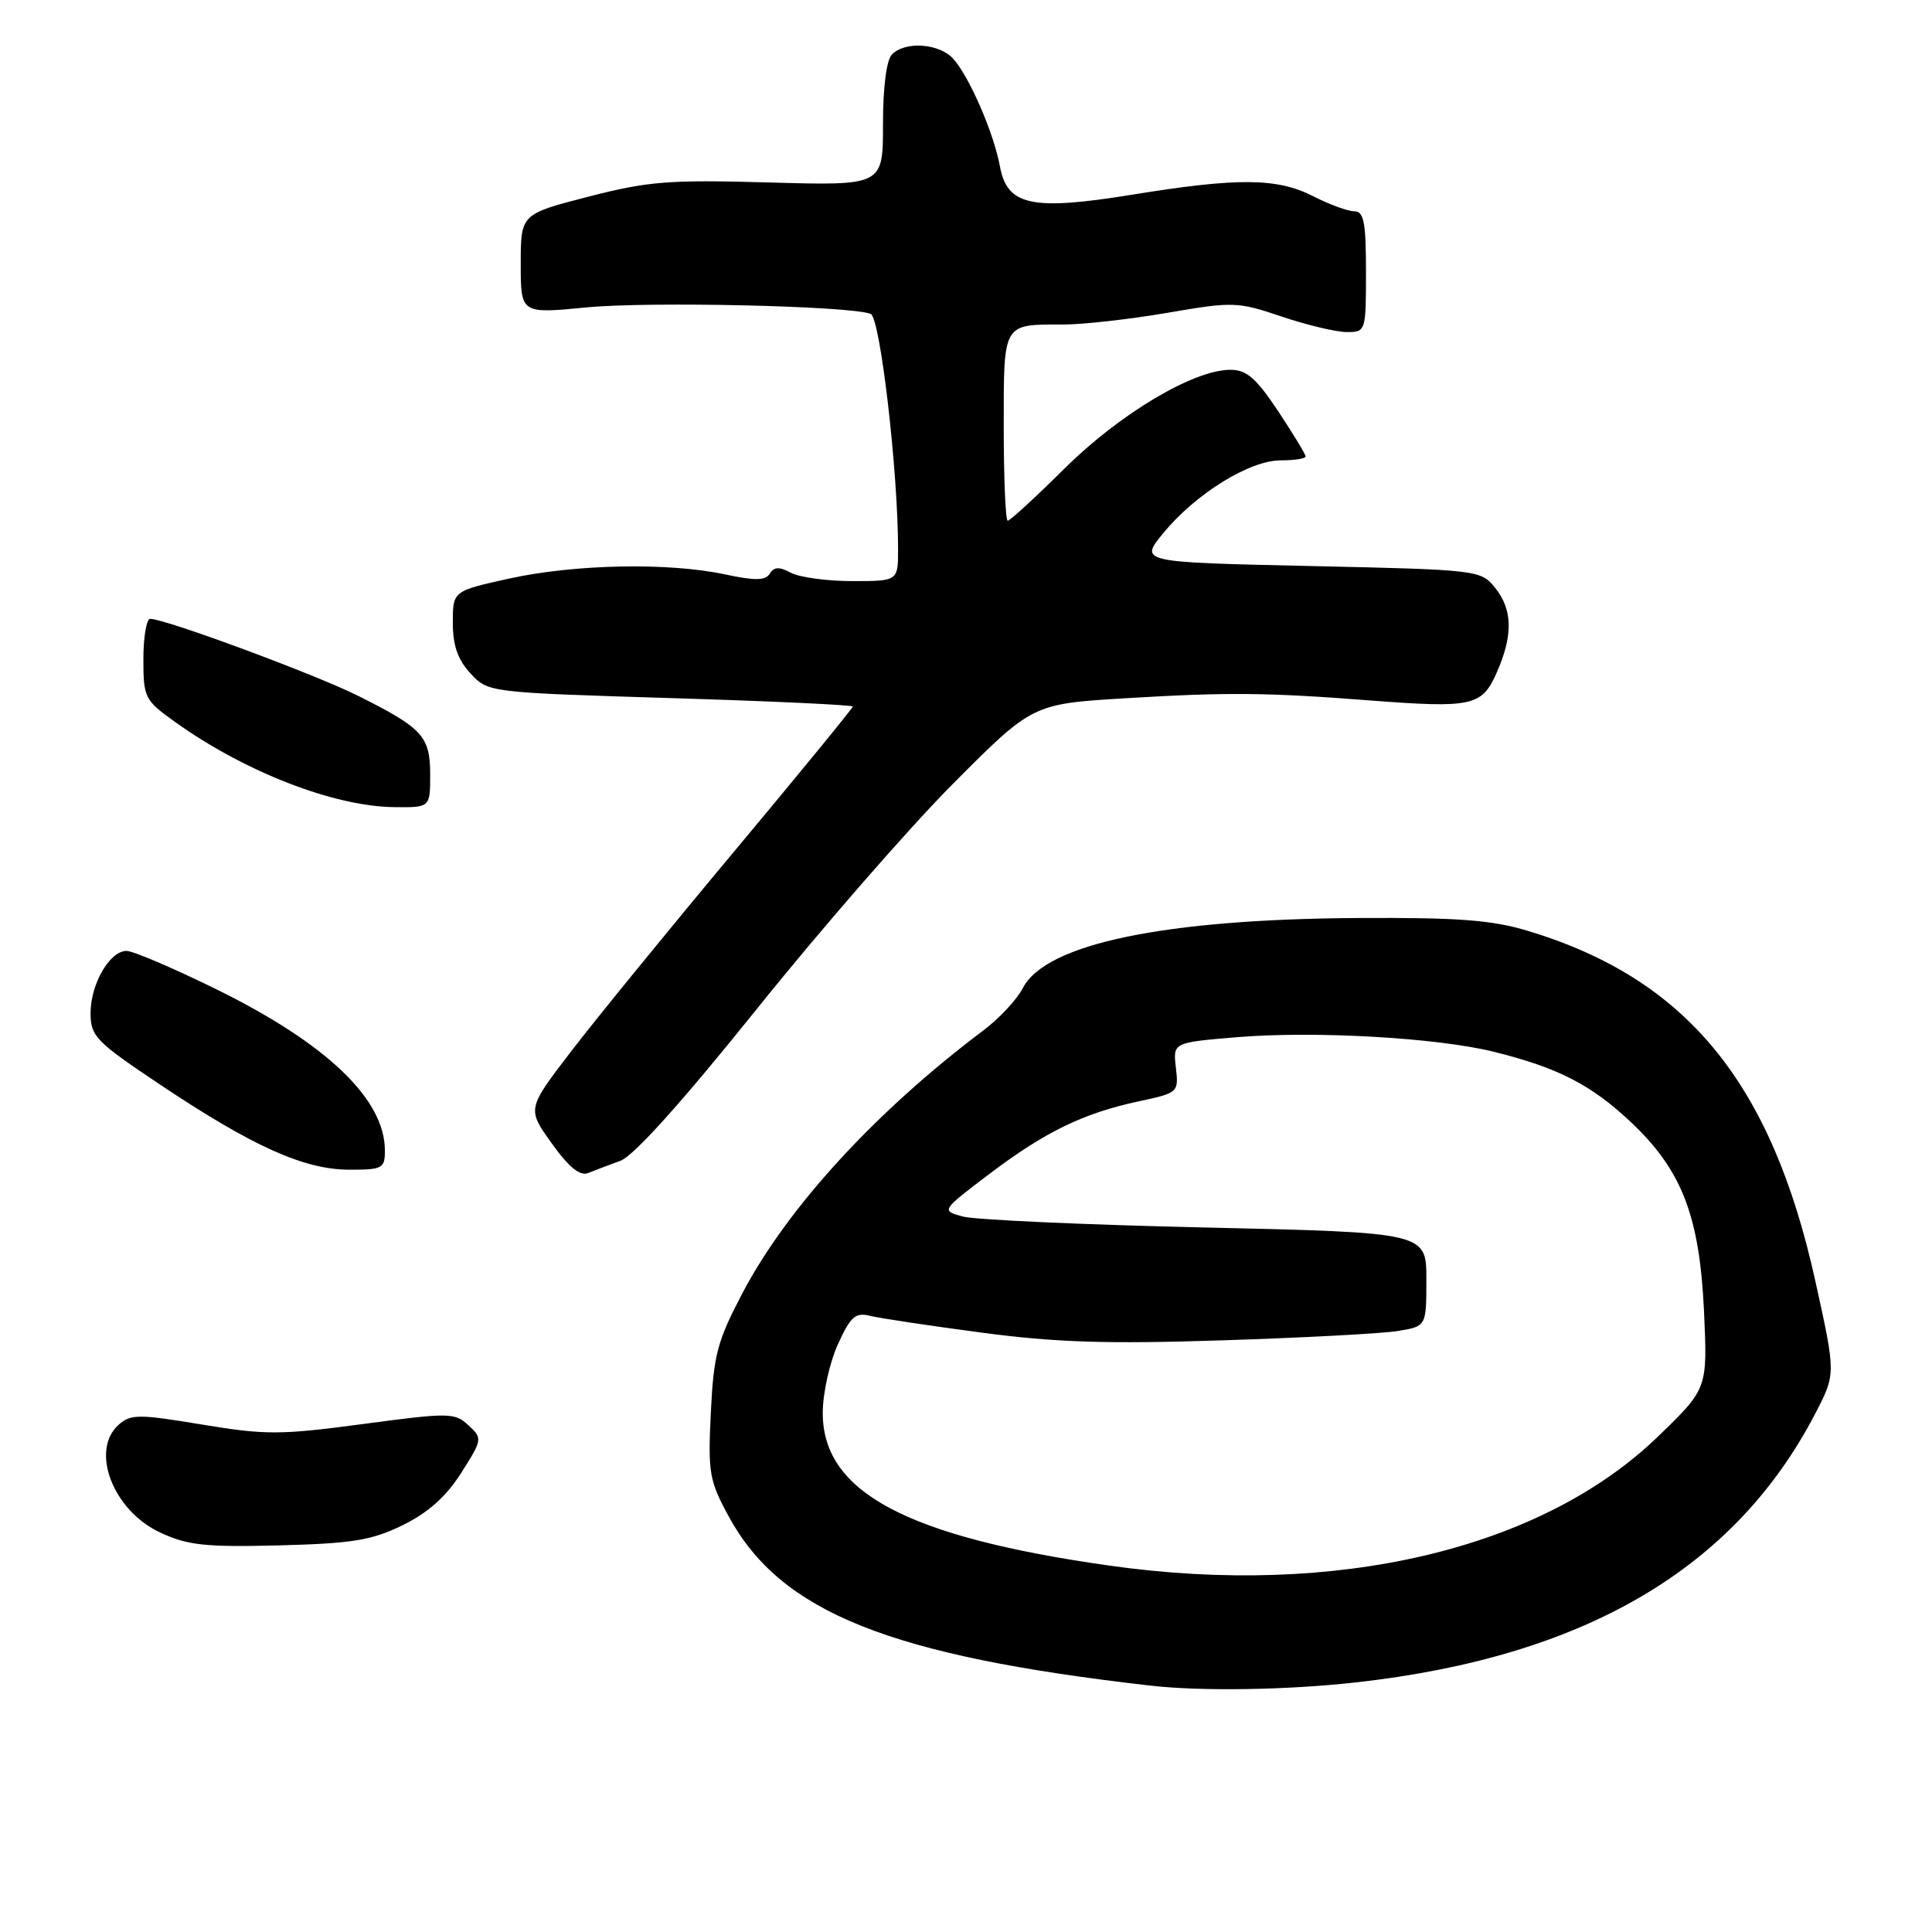 <?xml version="1.0" encoding="UTF-8" standalone="no"?>
<!DOCTYPE svg PUBLIC "-//W3C//DTD SVG 1.1//EN" "http://www.w3.org/Graphics/SVG/1.1/DTD/svg11.dtd" >
<svg xmlns="http://www.w3.org/2000/svg" xmlns:xlink="http://www.w3.org/1999/xlink" version="1.1" viewBox="0 0 256 256">
 <g >
 <path fill="currentColor"
d=" M 179.64 222.93 C 209.92 219.56 229.85 207.89 240.55 187.27 C 243.26 182.05 243.26 182.05 240.55 169.78 C 234.75 143.45 223.49 129.71 202.50 123.36 C 197.68 121.90 193.26 121.57 180.00 121.64 C 154.25 121.79 138.57 125.06 135.54 130.91 C 134.76 132.43 132.40 134.96 130.31 136.53 C 116.07 147.23 104.37 159.98 98.42 171.27 C 95.05 177.67 94.56 179.49 94.19 187.15 C 93.80 195.16 93.97 196.18 96.58 200.97 C 103.48 213.65 117.87 219.41 152.50 223.36 C 159.18 224.12 170.61 223.94 179.64 222.93 Z  M 53.36 202.09 C 56.72 200.45 59.12 198.31 61.11 195.17 C 63.93 190.72 63.95 190.60 62.07 188.86 C 60.26 187.17 59.55 187.16 48.10 188.69 C 37.15 190.15 35.19 190.16 26.77 188.76 C 18.41 187.37 17.33 187.37 15.75 188.76 C 11.90 192.16 14.95 200.14 21.21 203.06 C 24.87 204.77 27.20 205.02 37.00 204.77 C 46.71 204.52 49.26 204.10 53.36 202.09 Z  M 82.21 153.81 C 83.96 153.18 90.43 145.97 100.31 133.66 C 108.77 123.12 120.44 109.72 126.25 103.88 C 136.81 93.27 136.81 93.27 149.15 92.52 C 162.60 91.71 167.83 91.75 181.50 92.81 C 195.10 93.85 196.36 93.58 198.33 89.11 C 200.51 84.16 200.44 80.77 198.09 77.86 C 196.21 75.54 195.84 75.49 173.57 75.00 C 150.96 74.50 150.96 74.50 154.17 70.61 C 158.46 65.40 165.58 61.00 169.70 61.00 C 171.51 61.00 173.00 60.77 173.00 60.48 C 173.00 60.20 171.36 57.50 169.36 54.48 C 166.44 50.09 165.18 49.00 163.02 49.00 C 158.16 49.00 148.41 54.80 141.09 62.05 C 137.23 65.87 133.83 69.00 133.53 69.00 C 133.24 69.00 133.00 63.42 133.00 56.61 C 133.00 42.65 132.80 43.00 140.91 43.00 C 143.51 43.00 149.72 42.30 154.69 41.45 C 163.39 39.95 163.98 39.97 169.84 41.95 C 173.19 43.08 177.08 44.00 178.47 44.00 C 180.97 44.00 181.00 43.89 181.00 36.00 C 181.00 29.46 180.72 28.00 179.46 28.00 C 178.61 28.00 176.16 27.10 174.00 26.00 C 169.22 23.56 164.04 23.52 150.00 25.80 C 136.73 27.95 133.45 27.25 132.50 22.06 C 131.68 17.61 128.44 10.15 126.31 7.79 C 124.46 5.75 119.98 5.42 118.20 7.20 C 117.46 7.94 117.00 11.53 117.00 16.50 C 117.00 24.60 117.00 24.60 101.97 24.18 C 88.65 23.80 85.92 24.01 77.97 26.06 C 69.00 28.37 69.00 28.37 69.00 34.98 C 69.00 41.58 69.00 41.58 77.75 40.73 C 86.07 39.93 112.62 40.53 115.37 41.59 C 116.63 42.07 119.00 62.46 119.00 72.75 C 119.00 77.00 119.00 77.00 112.93 77.00 C 109.60 77.00 105.94 76.50 104.81 75.90 C 103.26 75.07 102.56 75.10 102.00 76.01 C 101.42 76.94 100.05 76.96 96.07 76.11 C 88.61 74.51 76.22 74.75 67.53 76.65 C 60.00 78.31 60.00 78.31 60.00 82.51 C 60.00 85.52 60.66 87.42 62.34 89.23 C 64.67 91.75 64.72 91.76 88.84 92.50 C 102.13 92.90 113.00 93.41 113.00 93.62 C 113.00 93.83 105.91 102.49 97.25 112.86 C 88.59 123.22 78.88 135.13 75.67 139.32 C 69.83 146.94 69.83 146.94 73.11 151.50 C 75.39 154.69 76.86 155.87 77.94 155.43 C 78.80 155.08 80.72 154.35 82.21 153.81 Z  M 51.00 152.45 C 51.00 145.63 43.25 138.24 28.54 131.02 C 22.91 128.26 17.62 126.00 16.77 126.00 C 14.54 126.00 12.00 130.39 12.00 134.24 C 12.00 137.31 12.69 138.02 21.25 143.74 C 33.43 151.89 40.30 154.98 46.25 154.99 C 50.68 155.00 51.00 154.83 51.00 152.45 Z  M 57.00 102.65 C 57.00 97.56 56.01 96.48 47.43 92.19 C 41.75 89.35 21.90 82.00 19.90 82.00 C 19.41 82.00 19.00 84.40 19.00 87.33 C 19.00 92.46 19.16 92.78 23.25 95.70 C 32.49 102.30 44.24 106.86 52.25 106.95 C 57.00 107.00 57.00 107.00 57.00 102.65 Z  M 147.00 207.45 C 120.10 203.64 108.97 197.70 109.02 187.17 C 109.03 184.60 109.93 180.54 111.02 178.14 C 112.69 174.46 113.35 173.87 115.26 174.35 C 116.50 174.66 123.13 175.66 130.01 176.57 C 139.82 177.88 146.68 178.10 162.00 177.60 C 172.72 177.26 183.19 176.70 185.25 176.36 C 189.00 175.74 189.00 175.74 189.00 169.53 C 189.00 163.32 189.00 163.32 159.75 162.65 C 143.66 162.29 129.19 161.63 127.59 161.20 C 124.69 160.41 124.69 160.41 131.09 155.56 C 138.49 149.96 143.55 147.50 150.94 145.92 C 156.12 144.81 156.19 144.75 155.81 141.47 C 155.42 138.14 155.42 138.14 163.94 137.43 C 174.24 136.58 190.48 137.50 198.00 139.38 C 206.43 141.48 210.77 143.70 216.00 148.59 C 222.84 155.00 225.20 161.06 225.79 173.75 C 226.26 184.00 226.26 184.00 219.70 190.34 C 204.20 205.32 177.06 211.71 147.00 207.45 Z "/>
</g>
</svg>